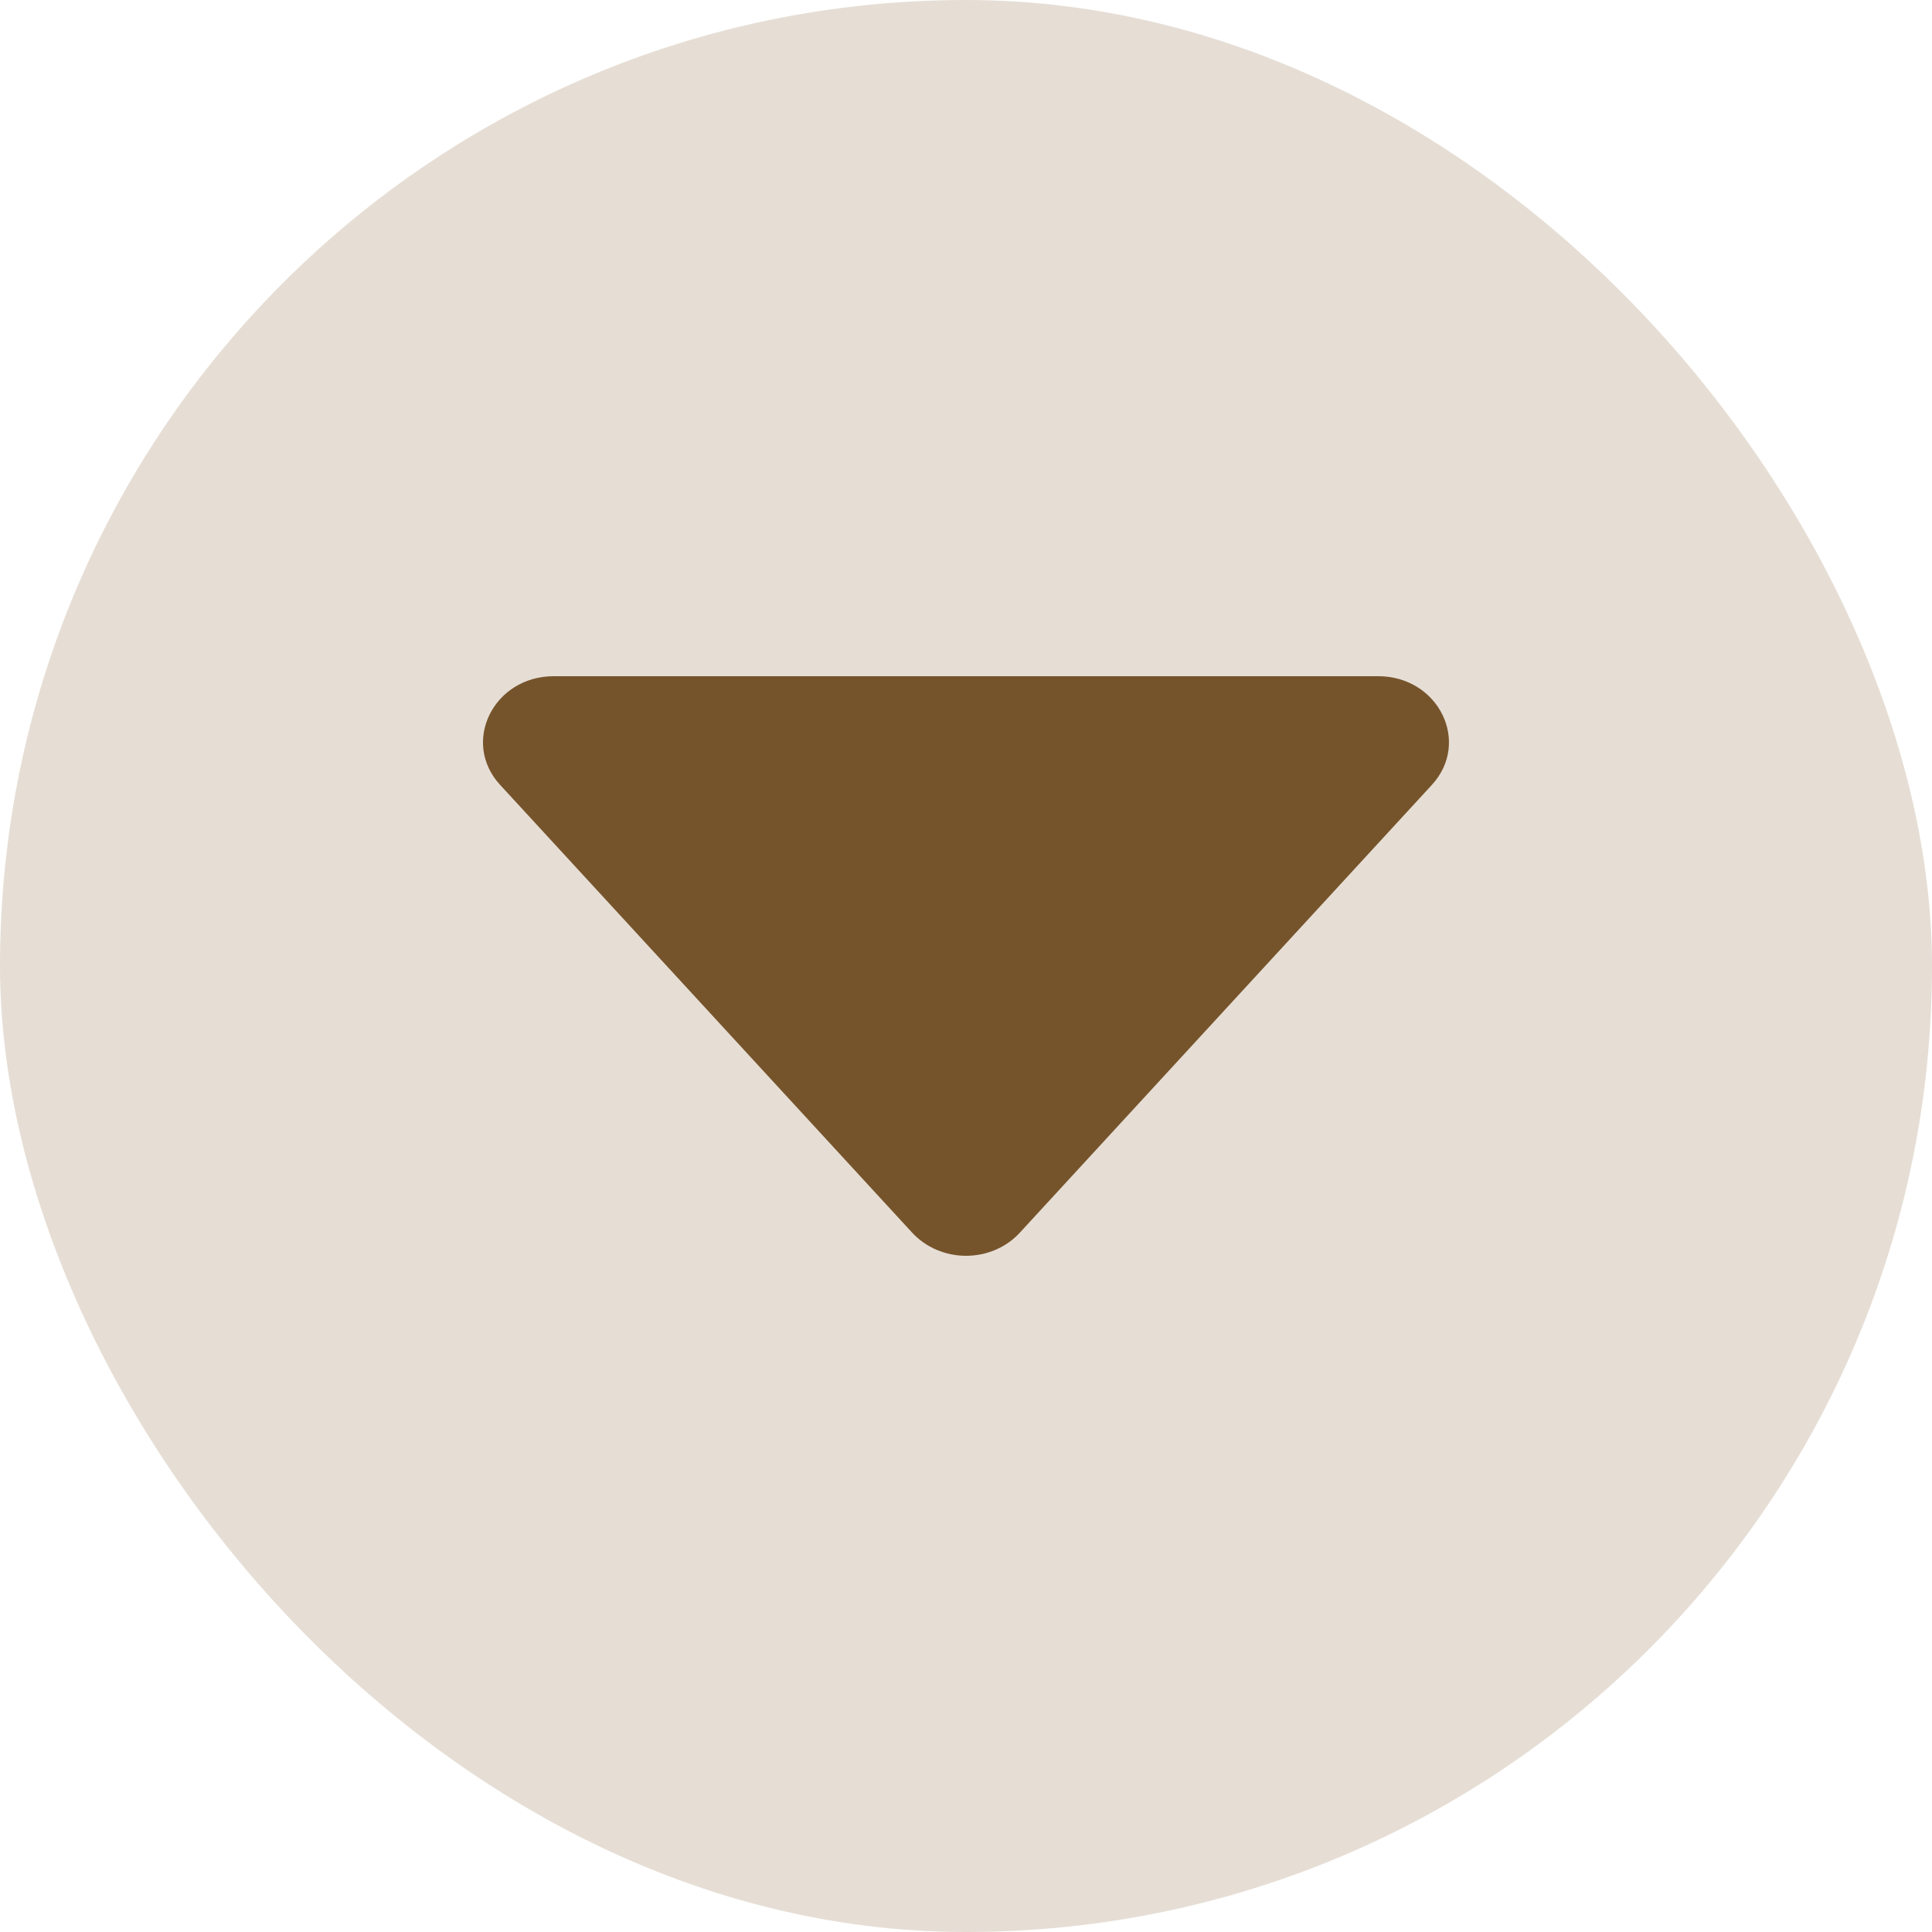 <?xml version="1.0" encoding="UTF-8"?>
<svg width="20px" height="20px" viewBox="0 0 20 20" version="1.1" xmlns="http://www.w3.org/2000/svg" xmlns:xlink="http://www.w3.org/1999/xlink">
    <title>dropdown 2</title>
    <g id="vd-v3" stroke="none" stroke-width="1" fill="none" fill-rule="evenodd">
        <g id="brand-overview-vehicle-level" transform="translate(-668, -351)">
            <g id="Group-32" transform="translate(437, 344)">
                <g id="Group-17" transform="translate(231, 7)">
                    <rect id="Rectangle" fill="#E6DED5" x="0" y="0" width="20" height="20" rx="10"></rect>
                    <path d="M5.178,8.126 L9.444,12.762 C9.584,12.913 9.787,13 10,13 C10.214,13 10.417,12.913 10.556,12.762 L14.822,8.126 C15.229,7.684 14.892,7 14.266,7 L5.733,7 C5.108,7 4.77,7.684 5.178,8.126 Z" id="Path" fill="#76542B" fill-rule="nonzero"></path>
                </g>
            </g>
        </g>
    </g>
</svg>